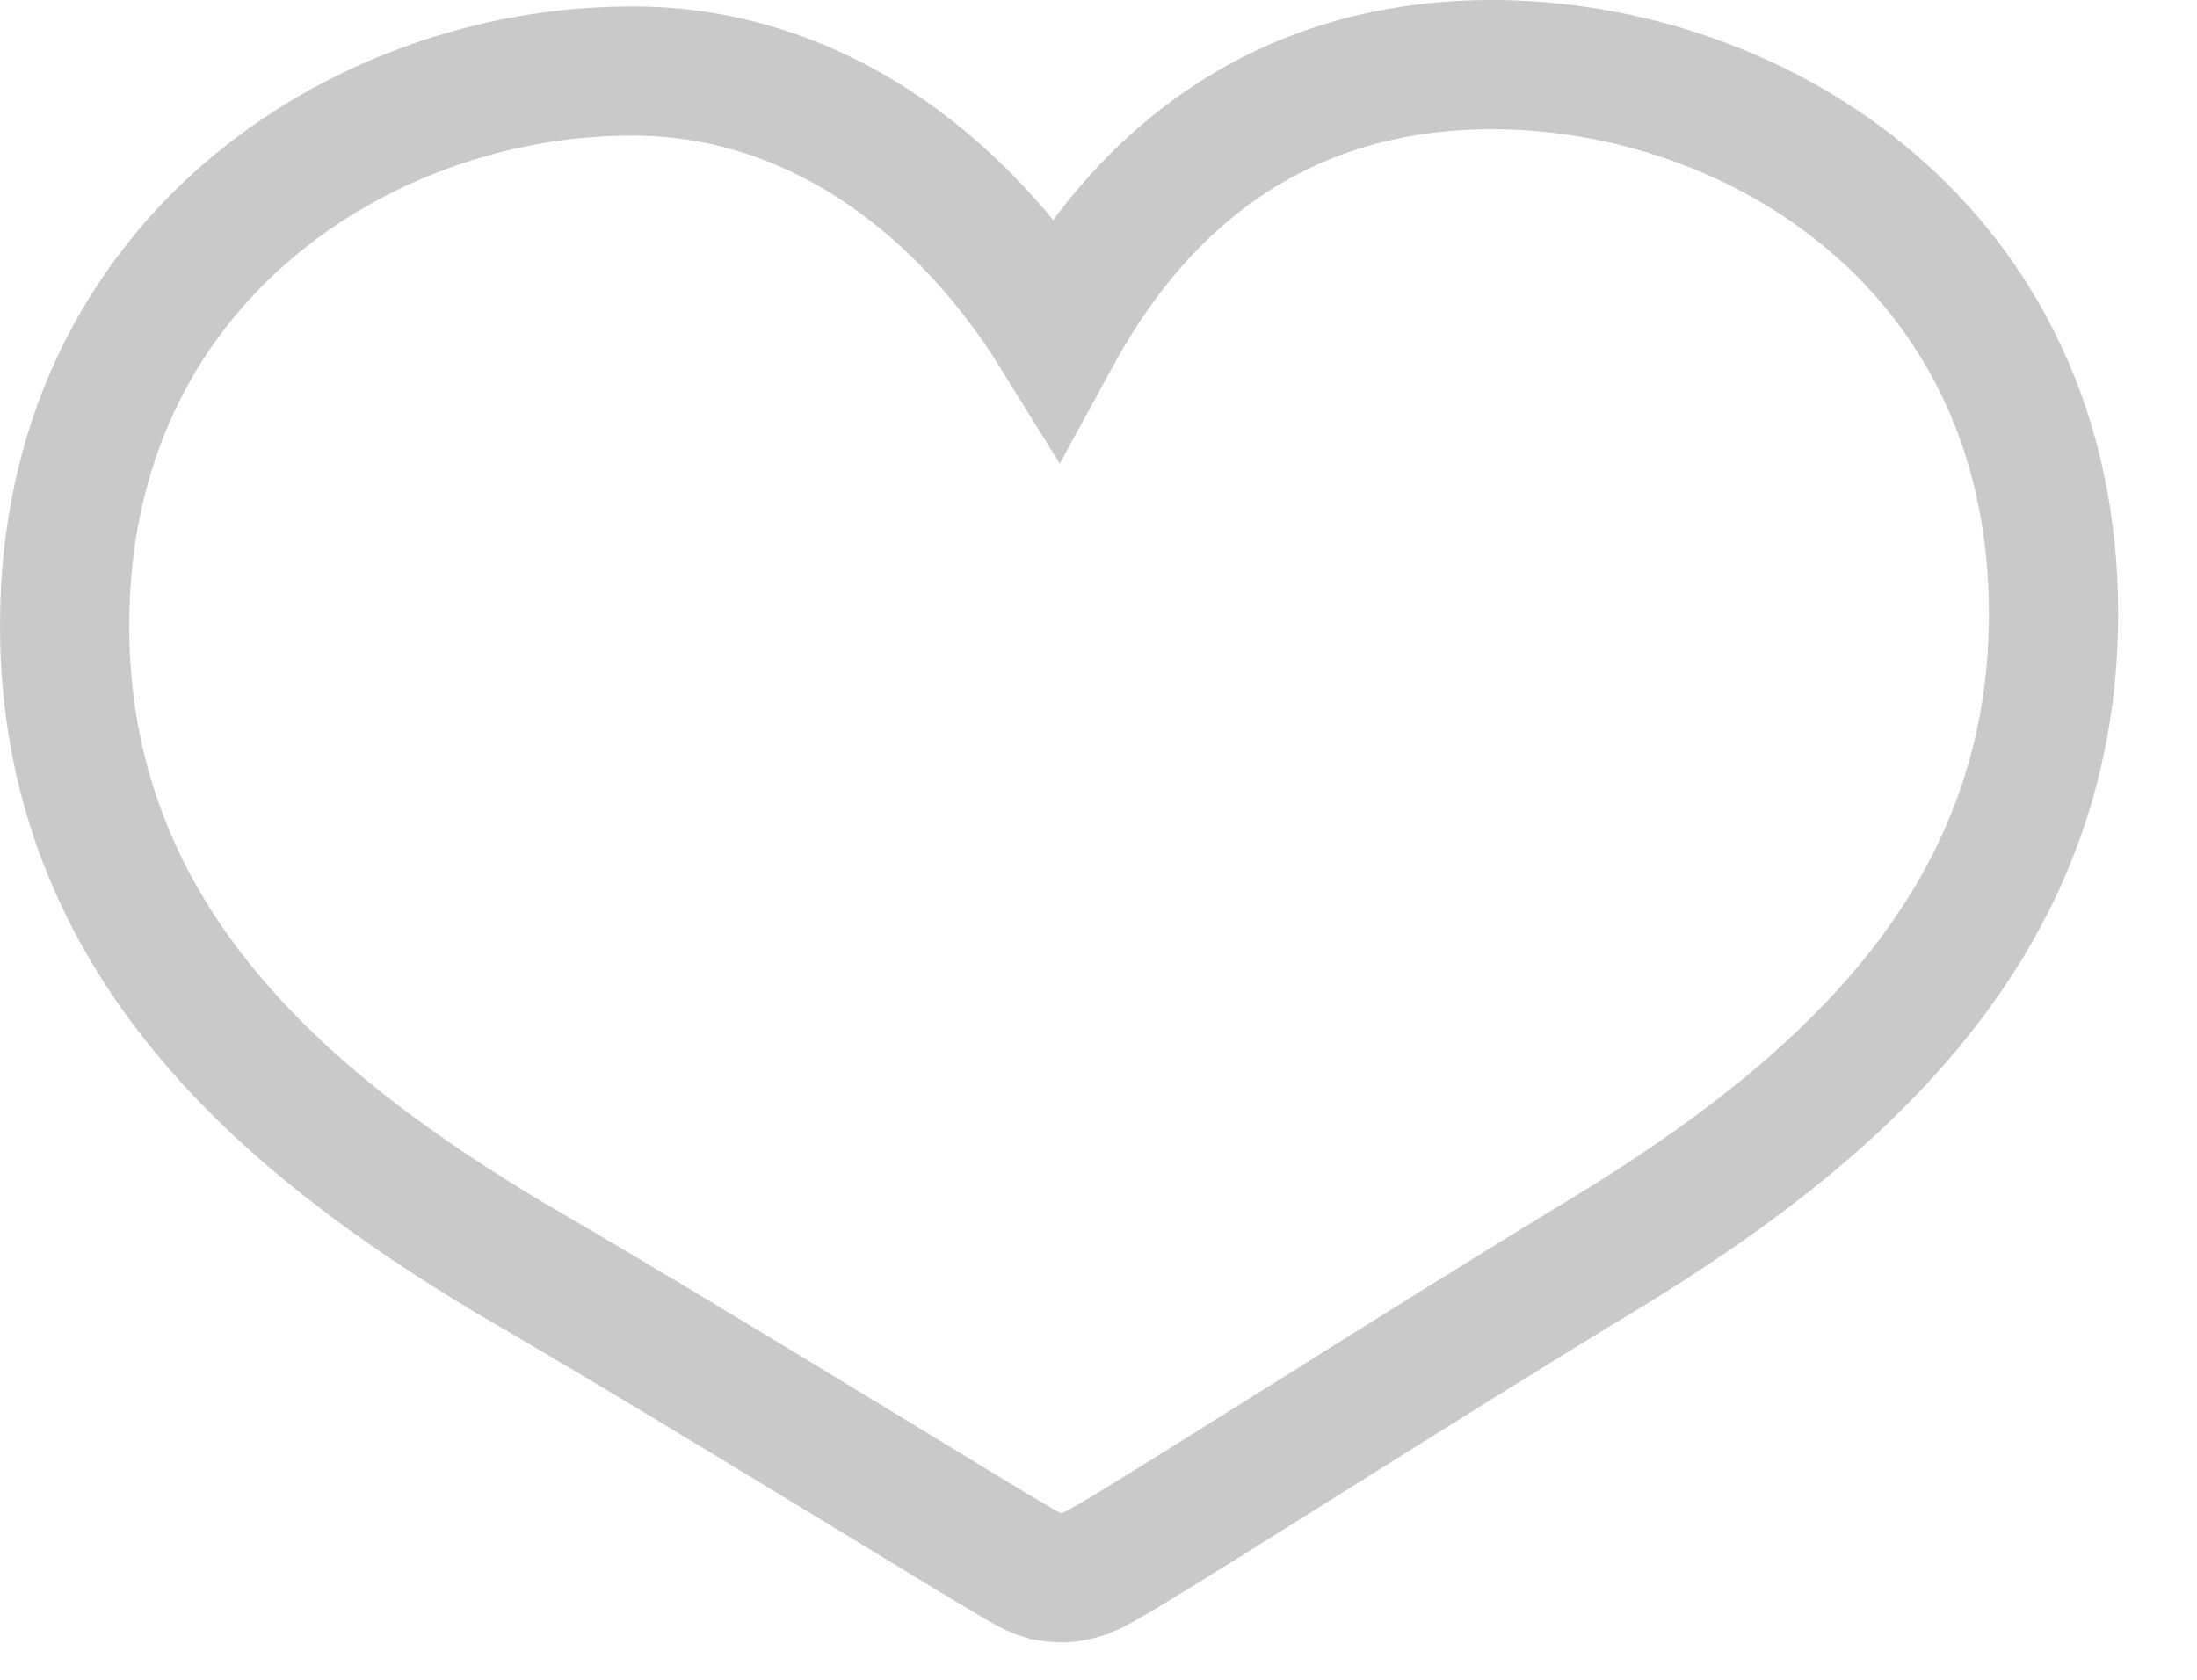 <svg width="17" height="13" viewBox="0 0 17 13" fill="none" xmlns="http://www.w3.org/2000/svg">
<path d="M12.458 9.678L12.458 9.678L12.462 9.676C14.174 8.623 15.89 7.183 15.89 4.75C15.89 1.937 13.604 0.489 11.517 0.5L11.517 0.5C10.661 0.506 9.883 0.755 9.226 1.29C8.814 1.625 8.464 2.061 8.173 2.594C7.44 1.41 6.275 0.532 4.855 0.55C2.791 0.562 0.5 2.031 0.5 4.84C0.5 7.286 2.231 8.706 3.953 9.739L3.953 9.739L3.959 9.742C4.754 10.204 5.74 10.802 6.535 11.286C6.653 11.357 6.766 11.427 6.874 11.492C7.131 11.649 7.357 11.786 7.534 11.894C7.66 11.97 7.765 12.032 7.839 12.076C7.876 12.098 7.908 12.117 7.934 12.131C7.946 12.137 7.962 12.146 7.978 12.154C7.985 12.158 8 12.165 8.018 12.172C8.027 12.176 8.043 12.182 8.065 12.189L8.066 12.189C8.072 12.191 8.091 12.197 8.117 12.201C8.17 12.211 8.212 12.211 8.235 12.21C8.275 12.208 8.307 12.201 8.325 12.197C8.361 12.189 8.39 12.178 8.403 12.174C8.431 12.162 8.456 12.15 8.471 12.143C8.504 12.126 8.542 12.105 8.58 12.083C8.659 12.038 8.766 11.973 8.892 11.895C9.147 11.739 9.498 11.519 9.893 11.271C9.951 11.235 10.009 11.198 10.069 11.161C10.829 10.684 11.725 10.121 12.458 9.678Z" stroke="#C9C9C9"/>
</svg>
